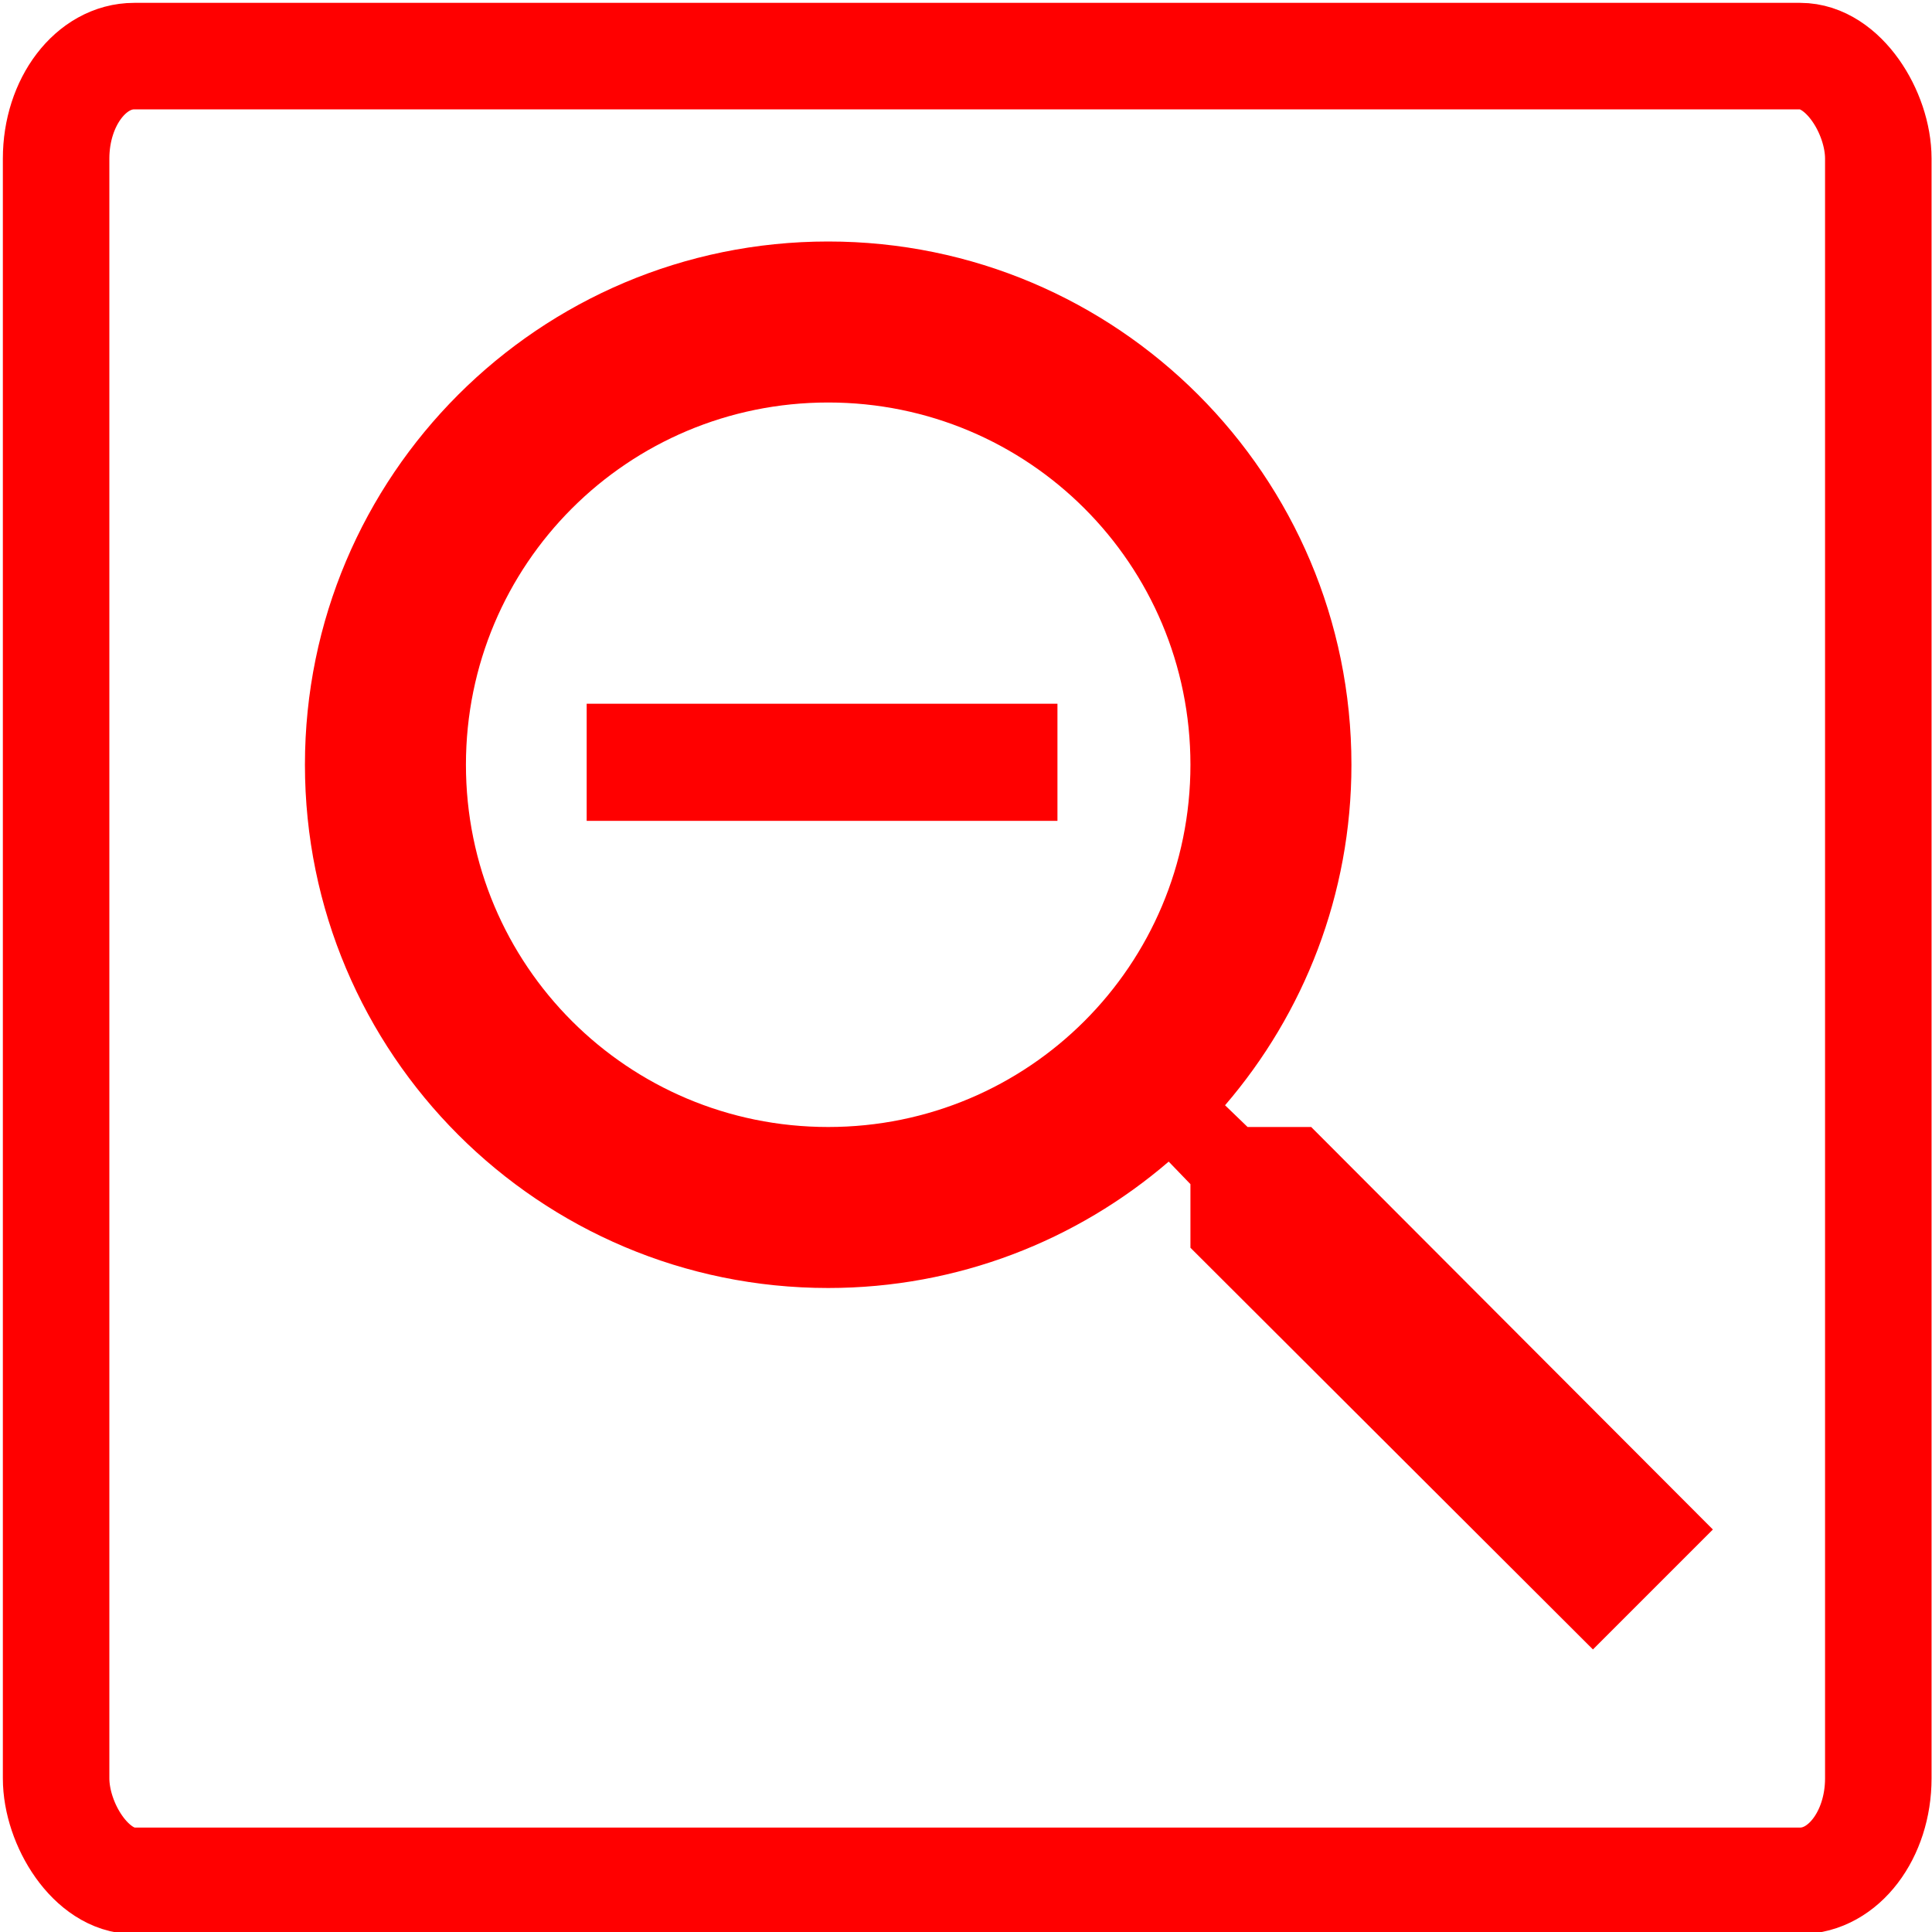 <?xml version="1.0" encoding="UTF-8" standalone="no"?>
<svg
   viewBox="0 0 24 24"
   version="1.1"
   id="svg1"
   sodipodi:docname="zoom_out.svg"
   inkscape:version="1.3.2 (091e20e, 2023-11-25, custom)"
   inkscape:export-filename="zoom_out.png"
   inkscape:export-xdpi="200"
   inkscape:export-ydpi="200"
   xmlns:inkscape="http://www.inkscape.org/namespaces/inkscape"
   xmlns:sodipodi="http://sodipodi.sourceforge.net/DTD/sodipodi-0.dtd"
   xmlns="http://www.w3.org/2000/svg"
   xmlns:svg="http://www.w3.org/2000/svg">
  <defs
     id="defs1" />
  <sodipodi:namedview
     id="namedview1"
     pagecolor="#ffffff"
     bordercolor="#000000"
     borderopacity="0.25"
     inkscape:showpageshadow="2"
     inkscape:pageopacity="0.0"
     inkscape:pagecheckerboard="0"
     inkscape:deskcolor="#d1d1d1"
     inkscape:zoom="33"
     inkscape:cx="12"
     inkscape:cy="12"
     inkscape:window-width="1920"
     inkscape:window-height="1016"
     inkscape:window-x="-8"
     inkscape:window-y="-8"
     inkscape:window-maximized="1"
     inkscape:current-layer="svg1"
     inkscape:export-bgcolor="#ffffffff" />
  <path
     d="m 16.288,14 h -0.79 l -0.28,-0.27 c 0.98,-1.14 1.57,-2.62 1.57,-4.23 0,-3.59 -2.91,-6.5 -6.5,-6.5 -3.59,0 -6.5,2.91 -6.5,6.5 0,3.59 2.91,6.5 6.5,6.5 1.61,0 3.09,-0.59 4.23,-1.57 l 0.27,0.28 v 0.79 l 5,4.99 1.49,-1.49 z m -6,0 C 7.798,14 5.788,11.99 5.788,9.5 c 0,-2.49 2.01,-4.5 4.5,-4.5 2.49,0 4.5,2.01 4.5,4.5 0,2.49 -2.01,4.5 -4.5,4.5"
     id="path1"
     style="fill:#ff0000;fill-opacity:0.999" />
  <rect
     style="fill:#ff0000;fill-opacity:0.999;stroke:none;stroke-width:1.323;stroke-linecap:round;stroke-linejoin:bevel;stroke-dasharray:5.291, 5.291"
     id="rect1-8"
     width="1.455"
     height="5.848"
     x="8.742"
     y="-13.136"
     transform="rotate(90)" />
  <rect
     style="opacity:1;fill:none;fill-opacity:0.999;stroke:#ff0000;stroke-width:1.323;stroke-linecap:round;stroke-linejoin:round;stroke-dasharray:none;stroke-dashoffset:0;stroke-opacity:1"
     id="rect2"
     width="22.636"
     height="22.667"
     x="0.697"
     y="0.697"
     ry="1.273"
     rx="0.97" />
</svg>
